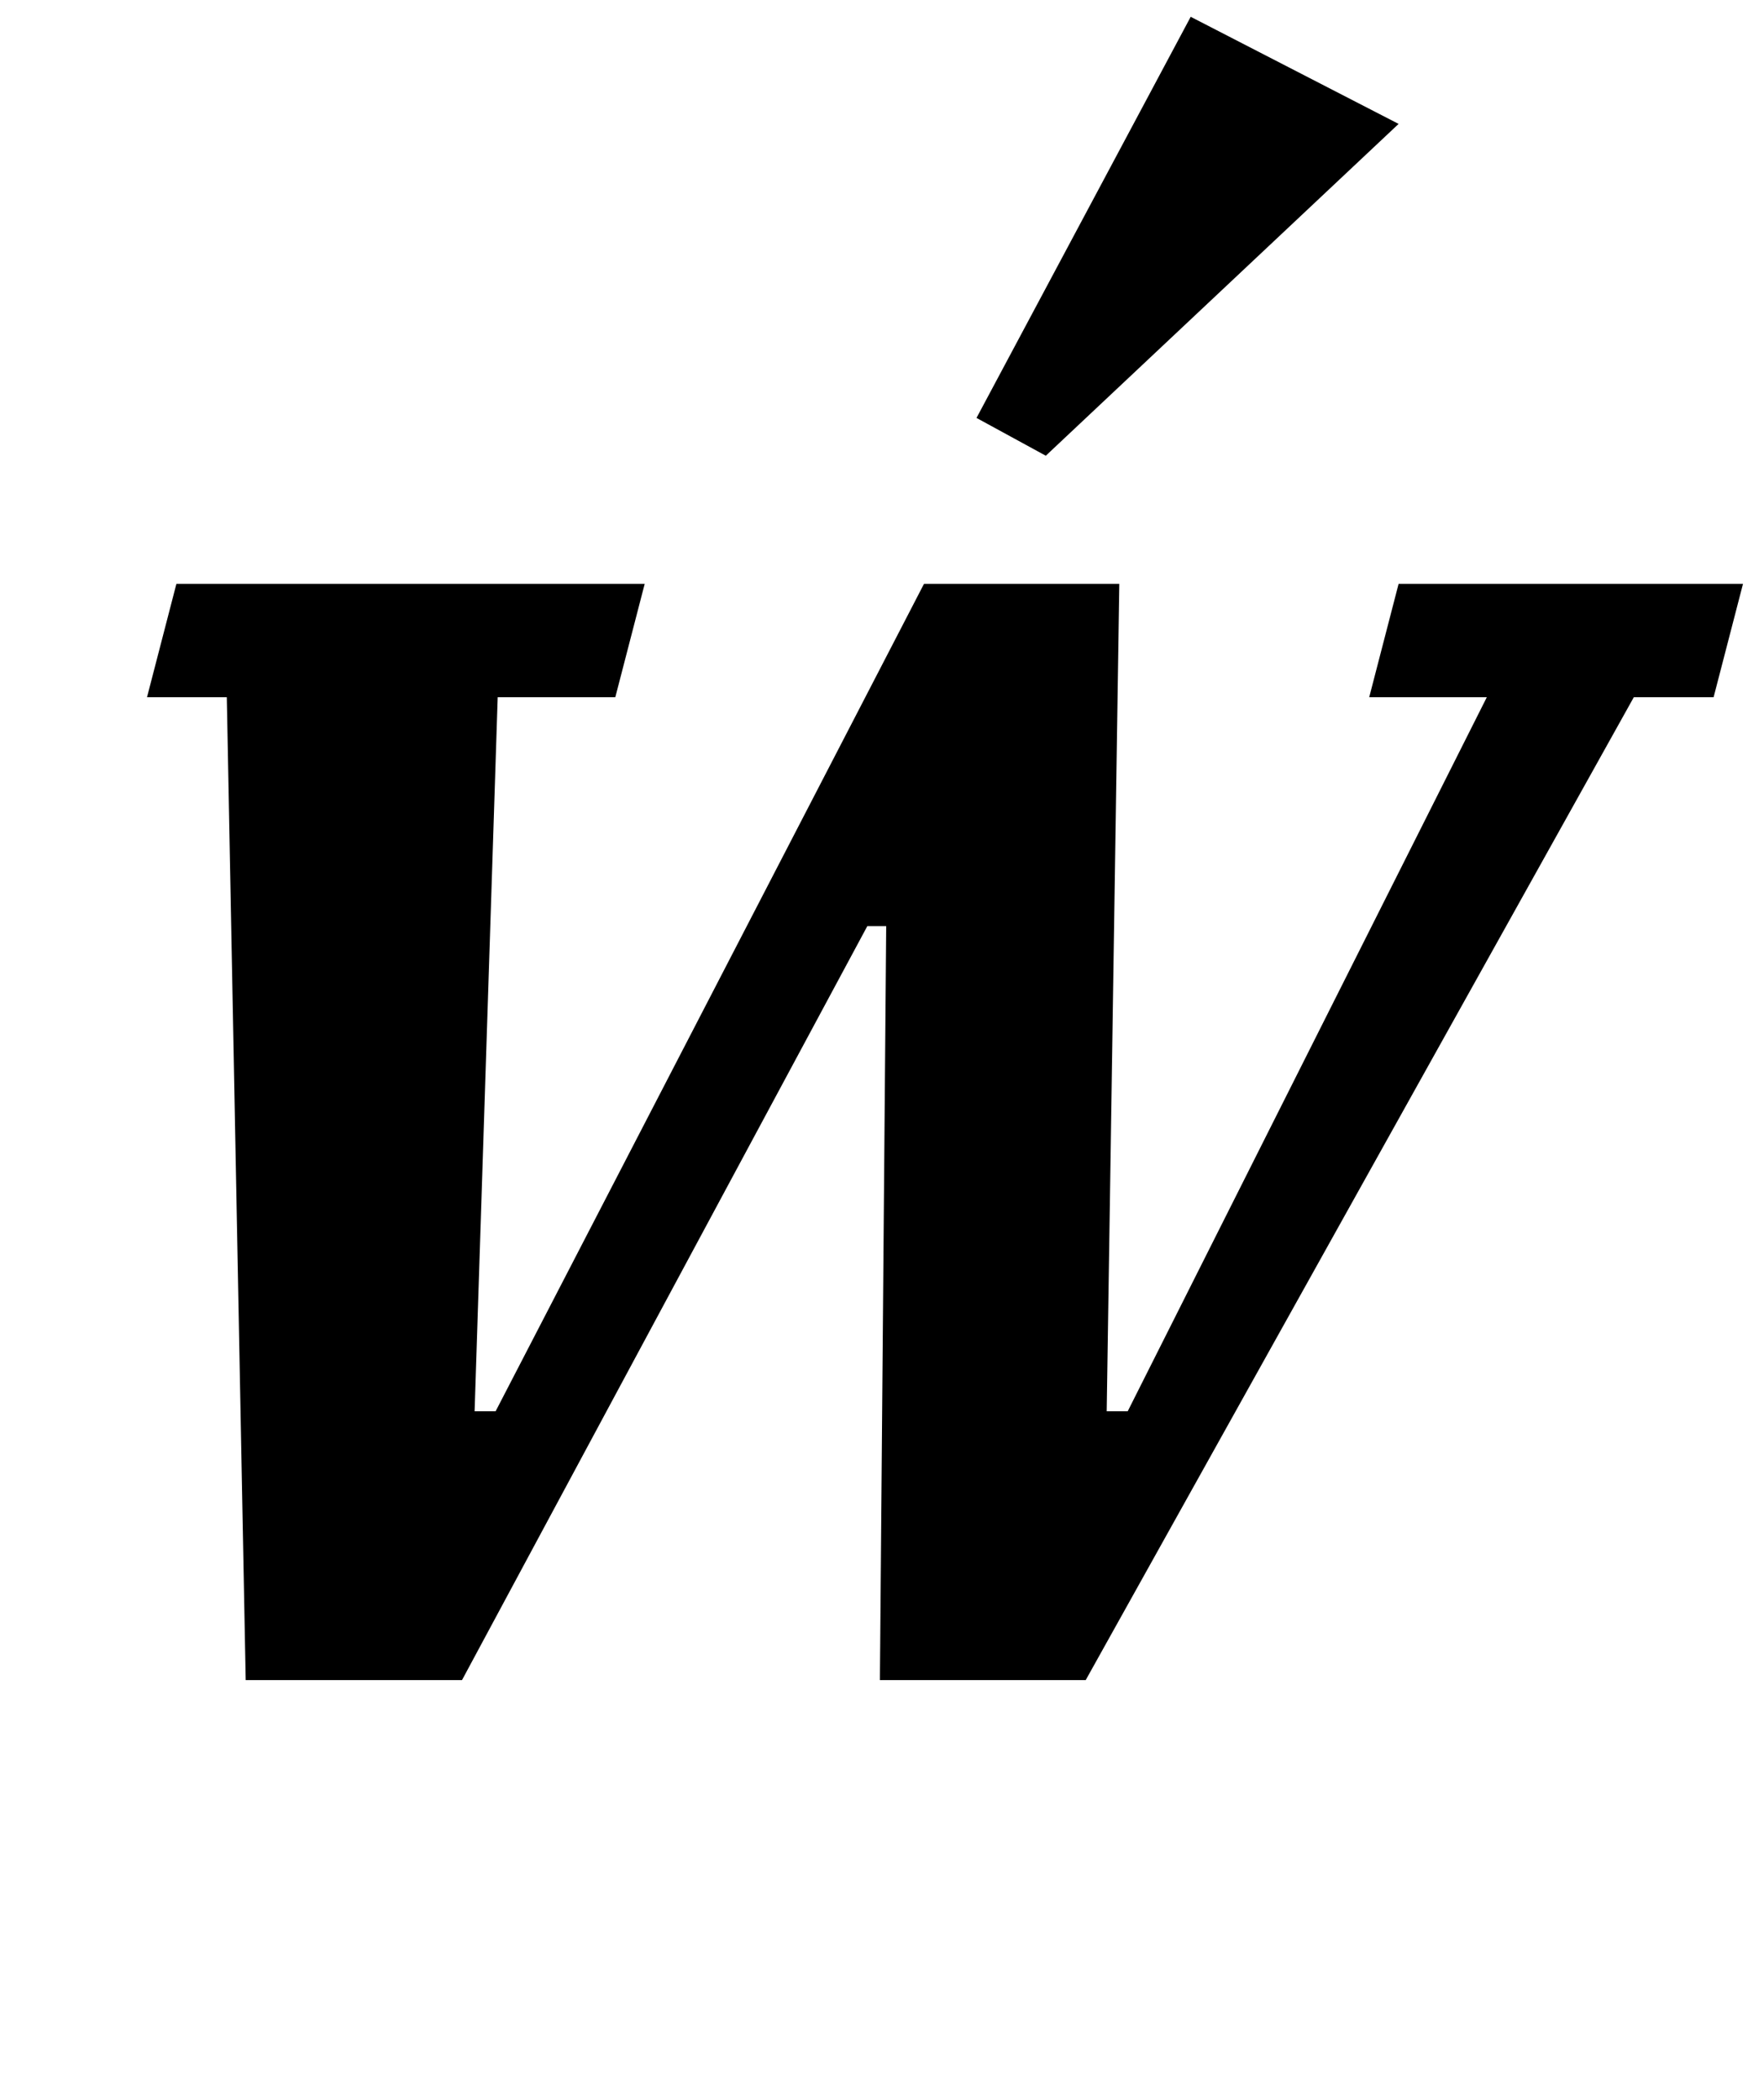 <?xml version="1.0" standalone="no"?>
<!DOCTYPE svg PUBLIC "-//W3C//DTD SVG 1.1//EN" "http://www.w3.org/Graphics/SVG/1.1/DTD/svg11.dtd" >
<svg xmlns="http://www.w3.org/2000/svg" xmlns:xlink="http://www.w3.org/1999/xlink" version="1.1" viewBox="-10 0 840 1000">
  <g transform="matrix(1 0 0 -1 0 800)">
   <path fill="currentColor"
d="M98 468h-38l14 54h223l-14 -54h-56l-11 -340h10l204 394h93l-6 -394h10l171 340h-56l14 54h164l-14 -54h-38l-261 -468h-98l3 359h-9l-193 -359h-103zM455 601l102 191l99 -51l-168 -158z" />
  </g>

</svg>
